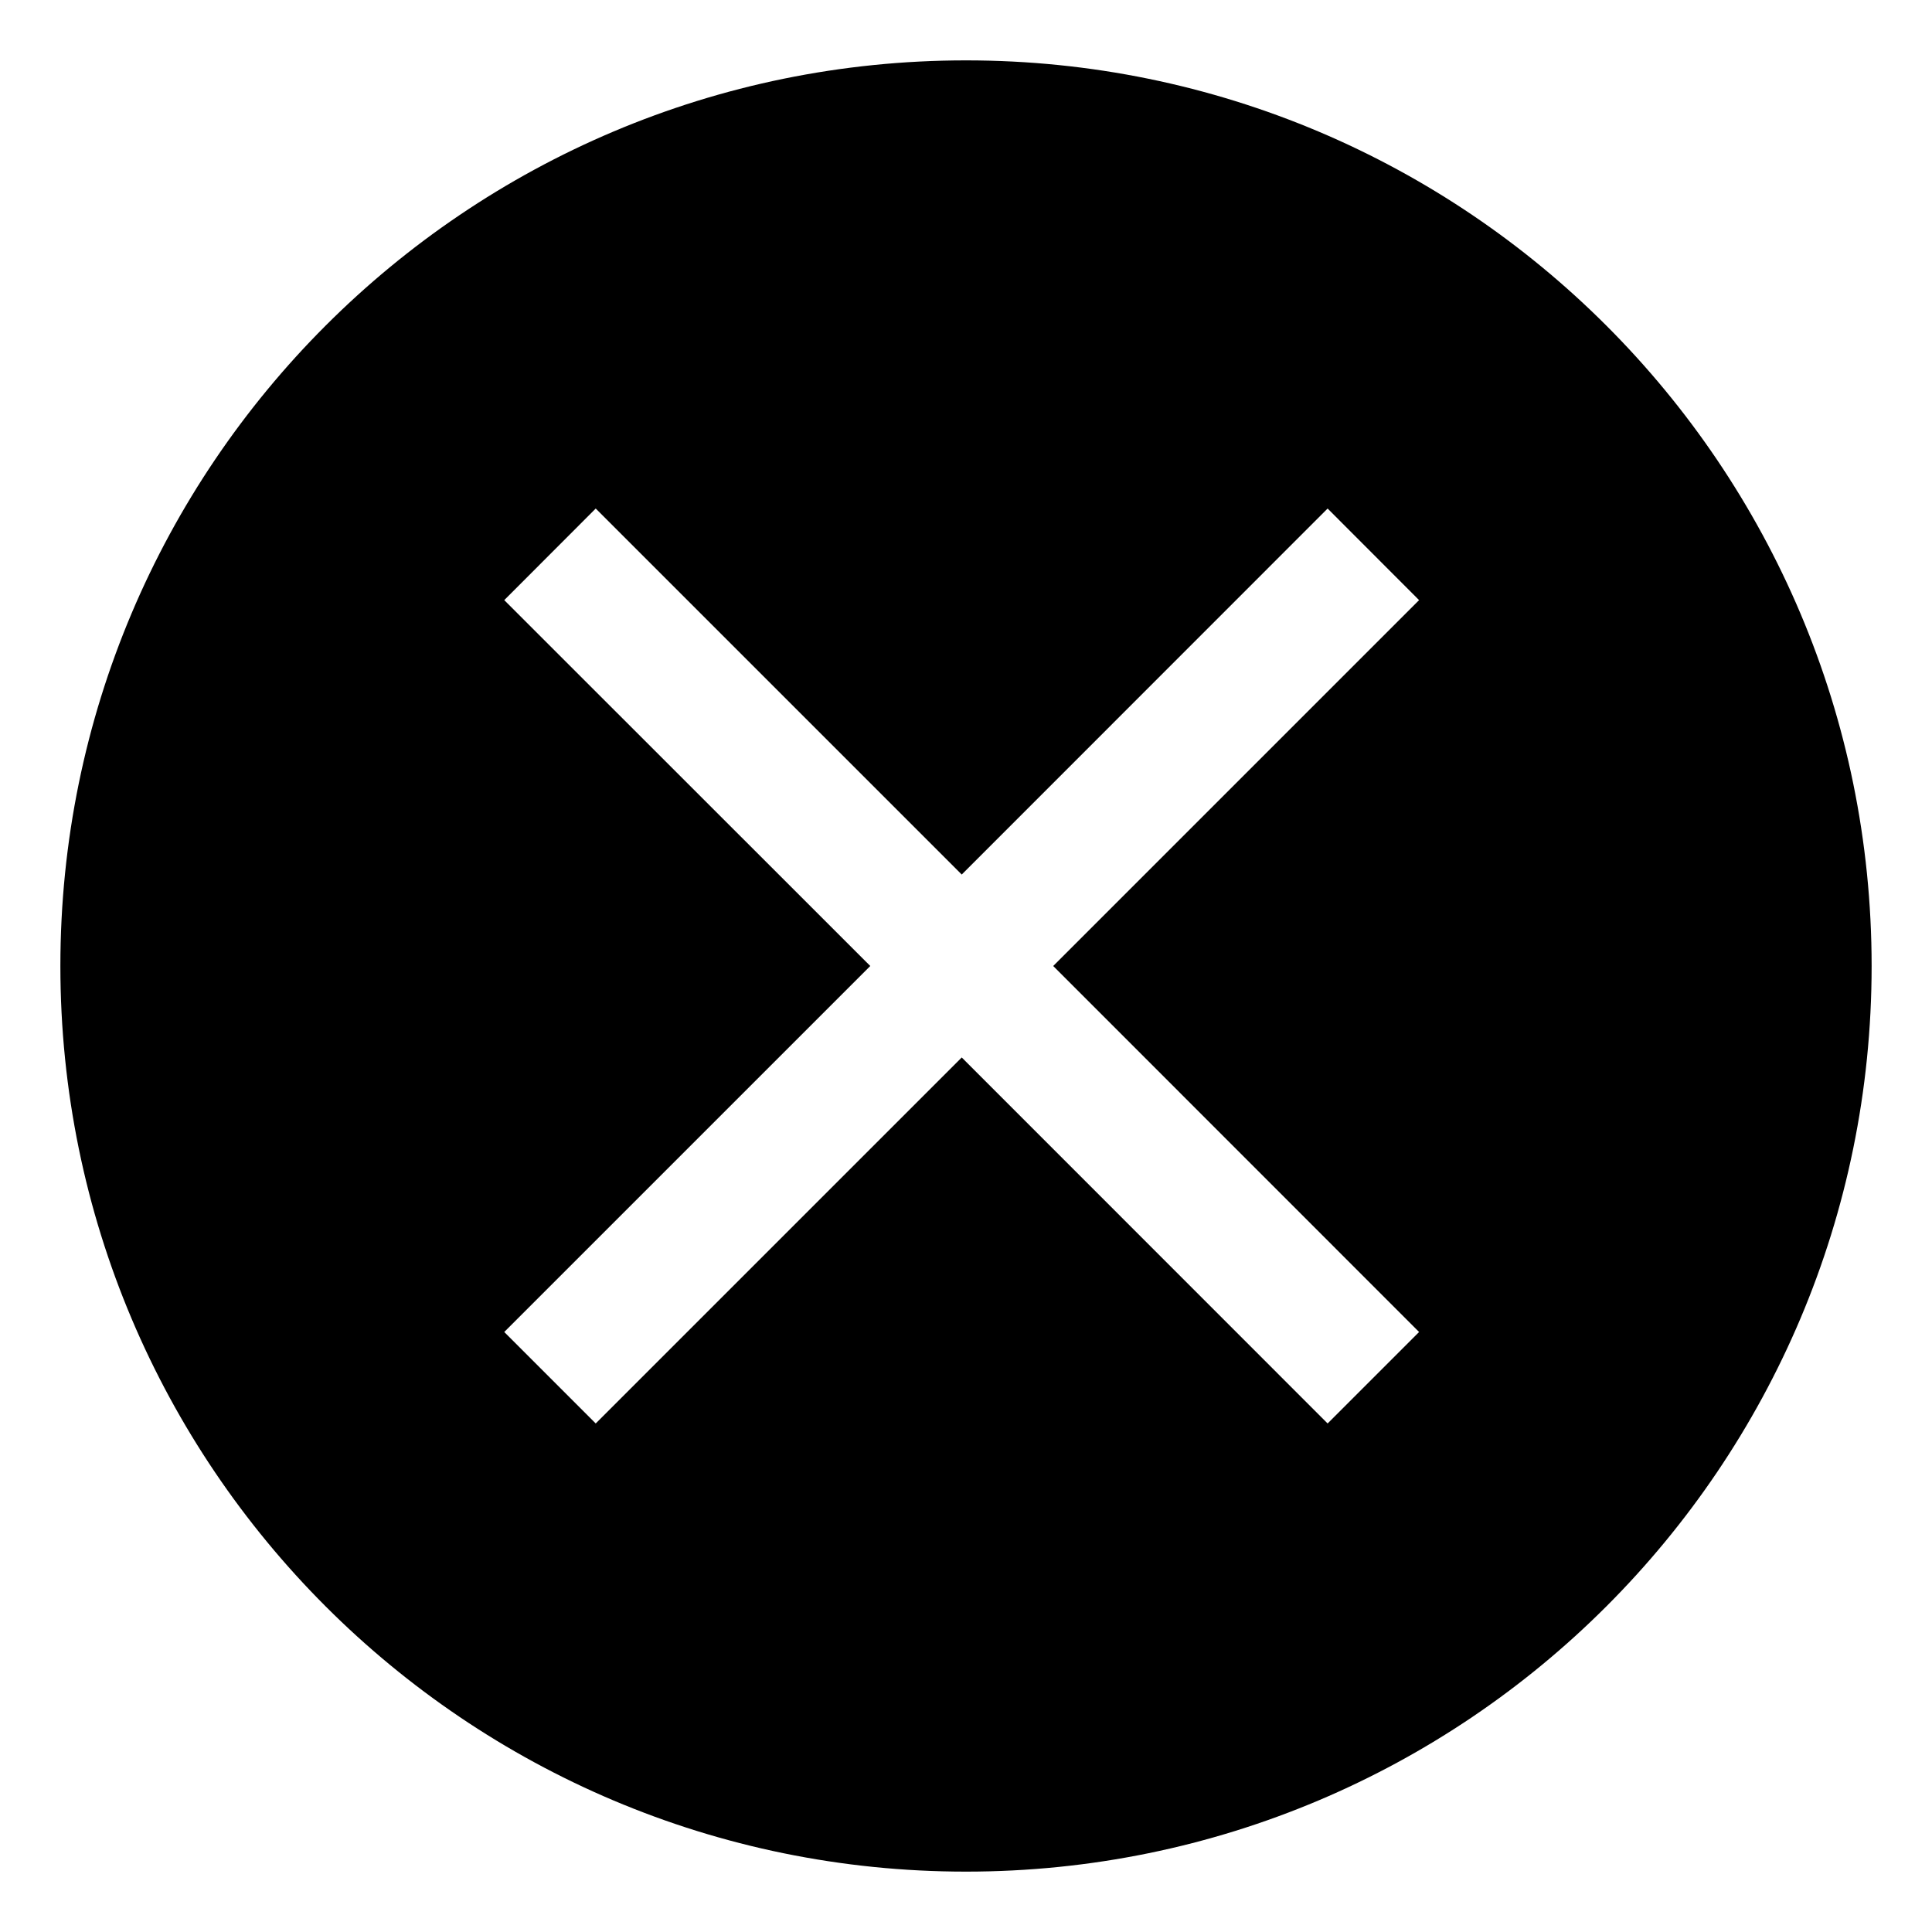 ﻿<?xml version="1.0" encoding="utf-8"?>
<svg width="64px" height="64px" viewBox="0 0 64 64" version="1.1" xmlns="http://www.w3.org/2000/svg" xmlns:xlink="http://www.w3.org/1999/xlink">
  <g fill-rule="evenodd">
    <path d="M32,62 C15.431,62 2,48.569 2,32 C2,15.431 15.431,2 32,2 C48.569,2 62,15.431 62,32 C62,48.569 48.569,62 32,62 Z M47.009,19.88 L43.979,16.846 L31.859,28.97 L19.734,16.846 L16.704,19.88 L28.829,32 L16.704,44.124 L19.734,47.154 L31.859,35.03 L43.979,47.154 L47.009,44.124 L34.889,32 L47.009,19.88 Z" fill-rule="nonzero"></path>
  </g>
</svg>